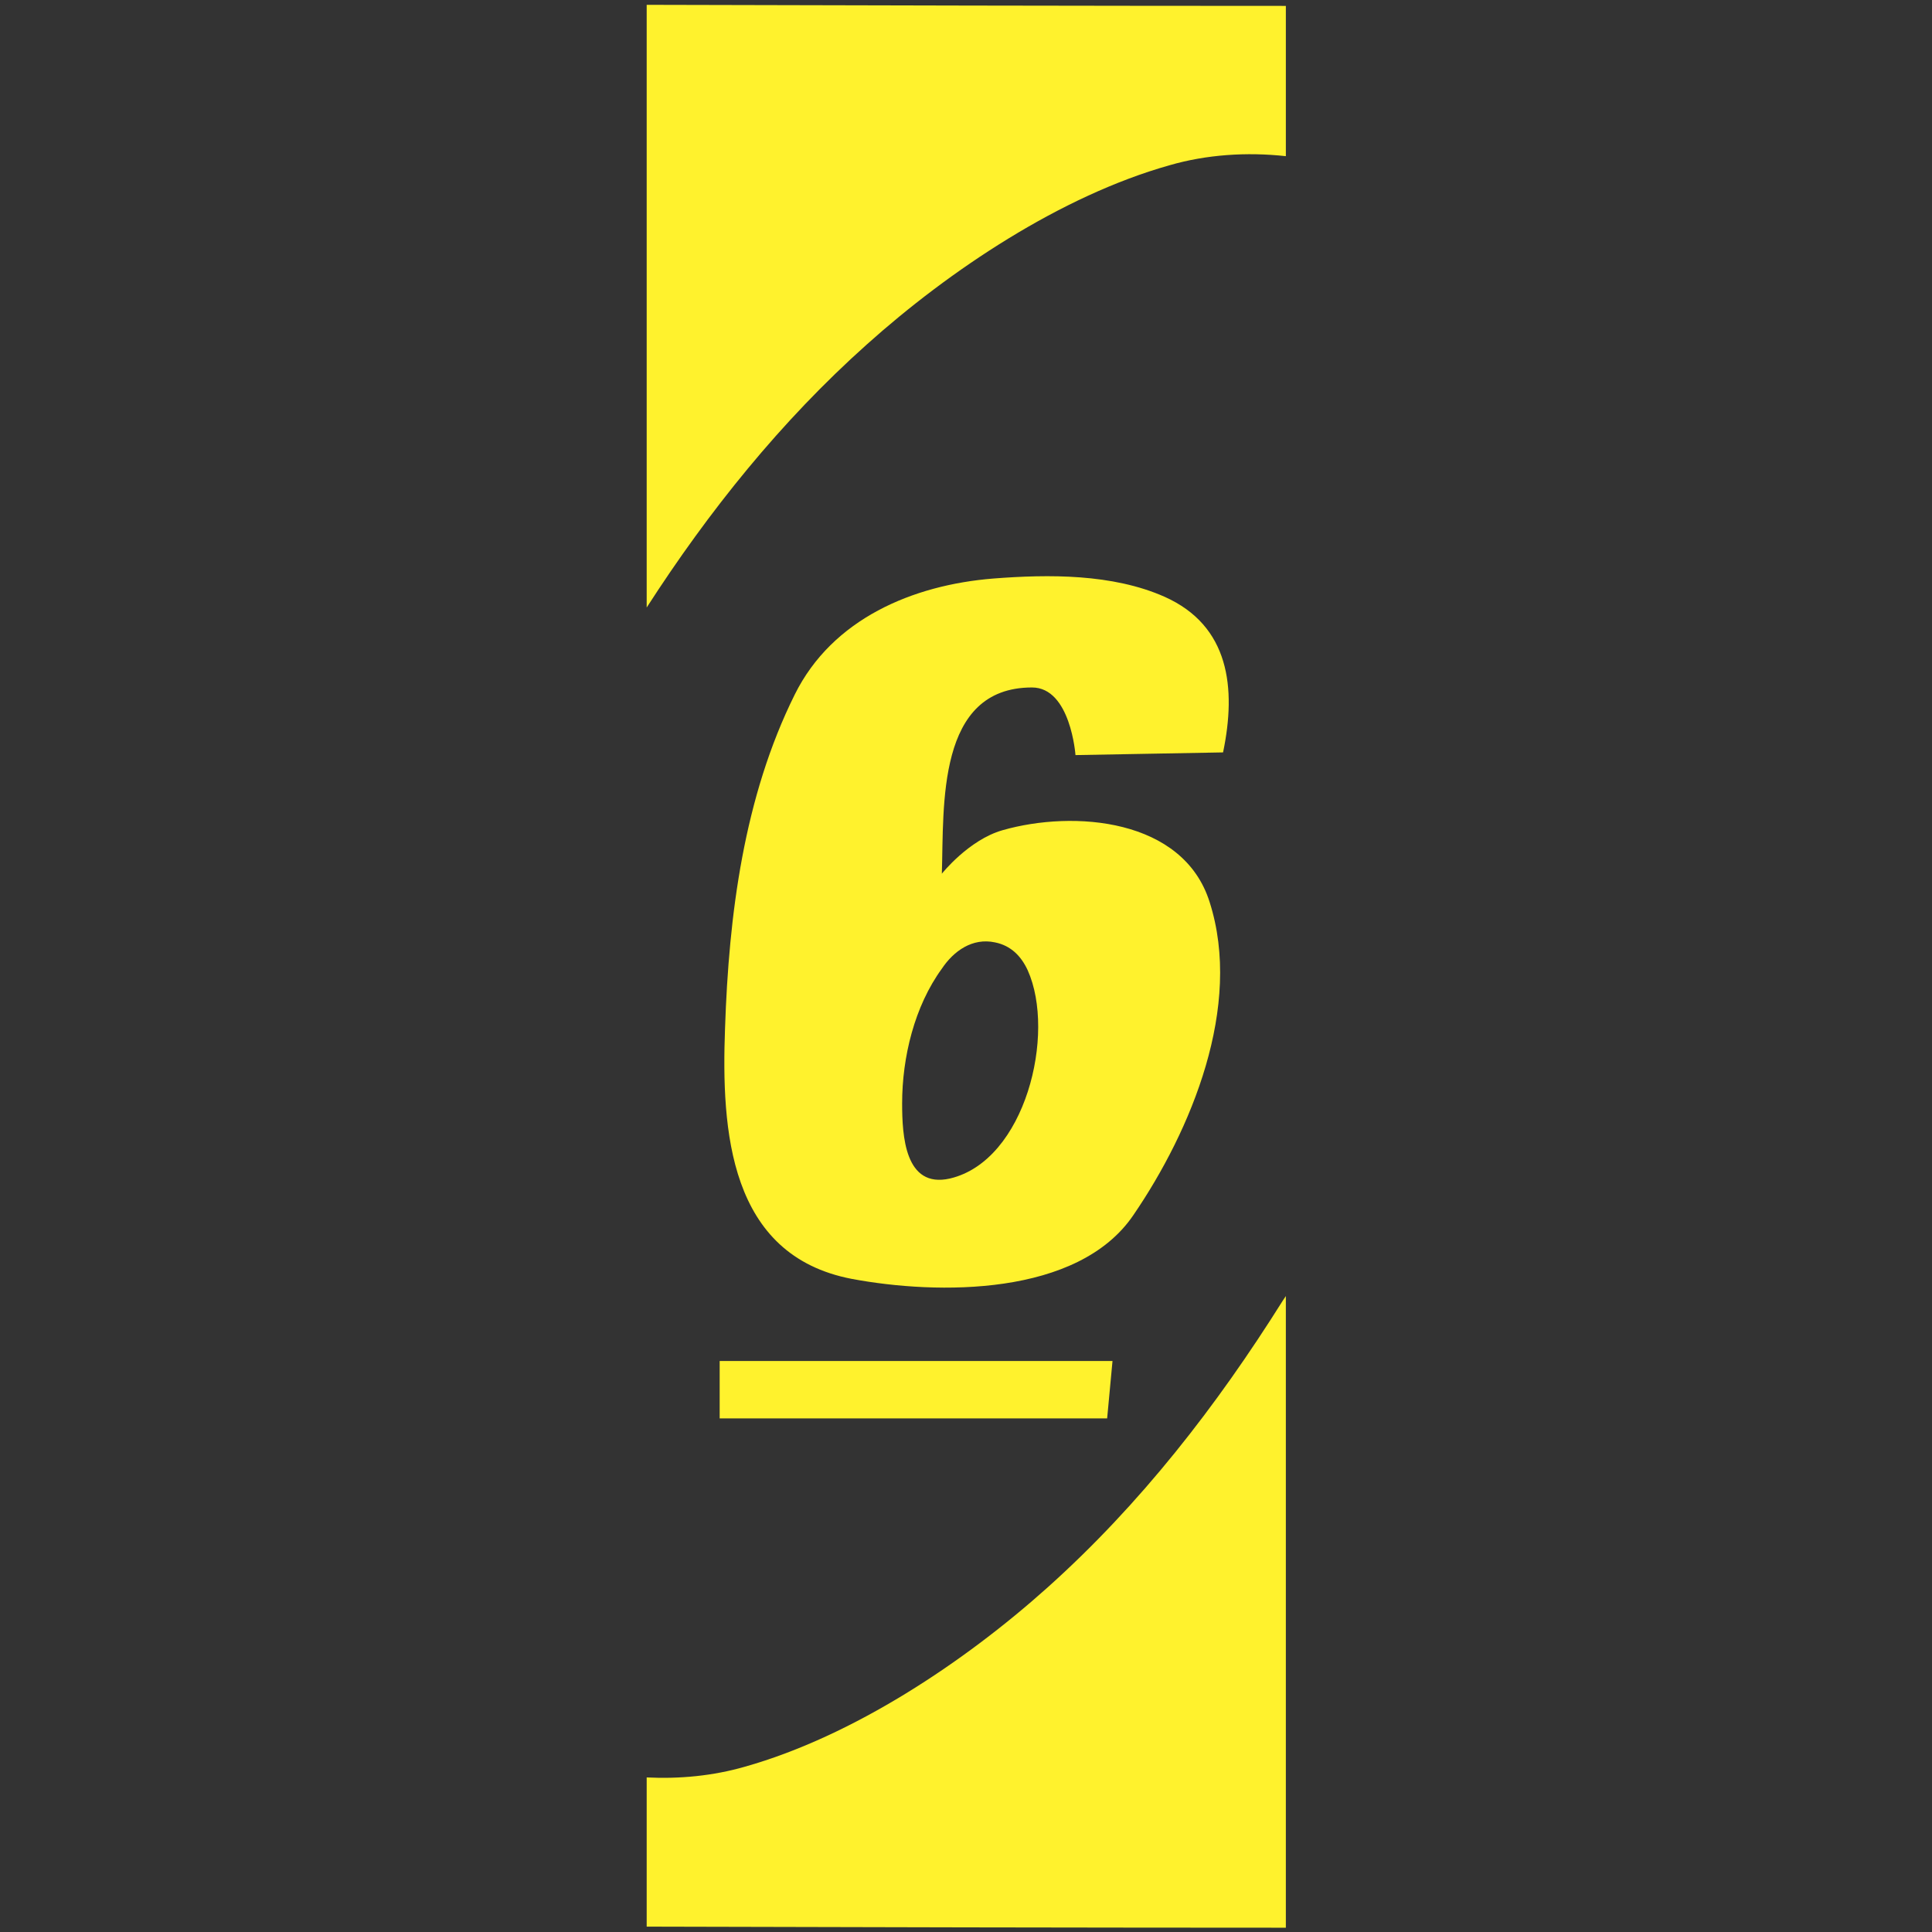<?xml version="1.0" encoding="utf-8"?>
<!-- Generator: Adobe Illustrator 22.1.0, SVG Export Plug-In . SVG Version: 6.00 Build 0)  -->
<svg version="1.1" id="Layer_1" xmlns="http://www.w3.org/2000/svg" xmlns:xlink="http://www.w3.org/1999/xlink" x="0px" y="0px"
	 viewBox="0 0 360 360" style="enable-background:new 0 0 360 360;" xml:space="preserve">
<rect x="0" y="0" width="360" height="360" fill="#333333" stroke="none"/>
<style type="text/css">
	.st0{fill:#FFF22D;}
</style>
<g>
	<path class="st0" d="M161.5,64.2c15.5-13.9,36.2-27.7,56.4-33.4c6.9-2,14.4-2.5,21.7-1.7v-28C206.7,1.1,155.8,1,120.5,0.9v112.3
		C132.1,95.2,145.5,78.5,161.5,64.2z"/>
	<path class="st0" d="M239,242.4c-12.3,19.6-26.5,37.9-43.8,53.4c-15.5,13.9-36.2,27.7-56.4,33.4c-5.9,1.7-12.1,2.3-18.3,2v27.8
		c34,0.1,84.9,0.2,119.1,0.2V241.5C239.4,241.8,239.2,242.1,239,242.4z"/>
	<polygon class="st0" points="207.3,253.6 134.1,253.6 134.1,264.3 206.3,264.3 	"/>
	<g>
		<path class="st0" d="M192.3,128.1c7.2,0,8.1,12.6,8.1,12.6l27.5-0.5c2.5-12,1.2-23.6-10.9-29c-9.7-4.3-21.6-4.2-31.9-3.4
			c-15,1.2-30,7.5-37,21.6c-9.5,19.1-12.3,41.1-13,62.2c-0.7,19,0.7,42.3,23.6,46.7c16,3,42.2,3.3,52.5-11.9
			c10.8-15.8,20.4-38.9,14.2-58.3c-4.9-15.6-25.3-17.2-38.6-13.4c-6.3,1.8-11.3,8.1-11.3,8.1C175.9,150.1,174.5,128.1,192.3,128.1z
			 M185.4,175.6c3,0.6,4.9,2.6,6.1,5.2c5.3,11.8-0.4,35.5-14.5,38.8c-8.4,1.9-8.9-8-8.9-14c0-8.6,2.3-18.1,7.4-25.1
			C177.7,177.2,181.2,174.7,185.4,175.6z"/>
	</g>
</g>
</svg>
